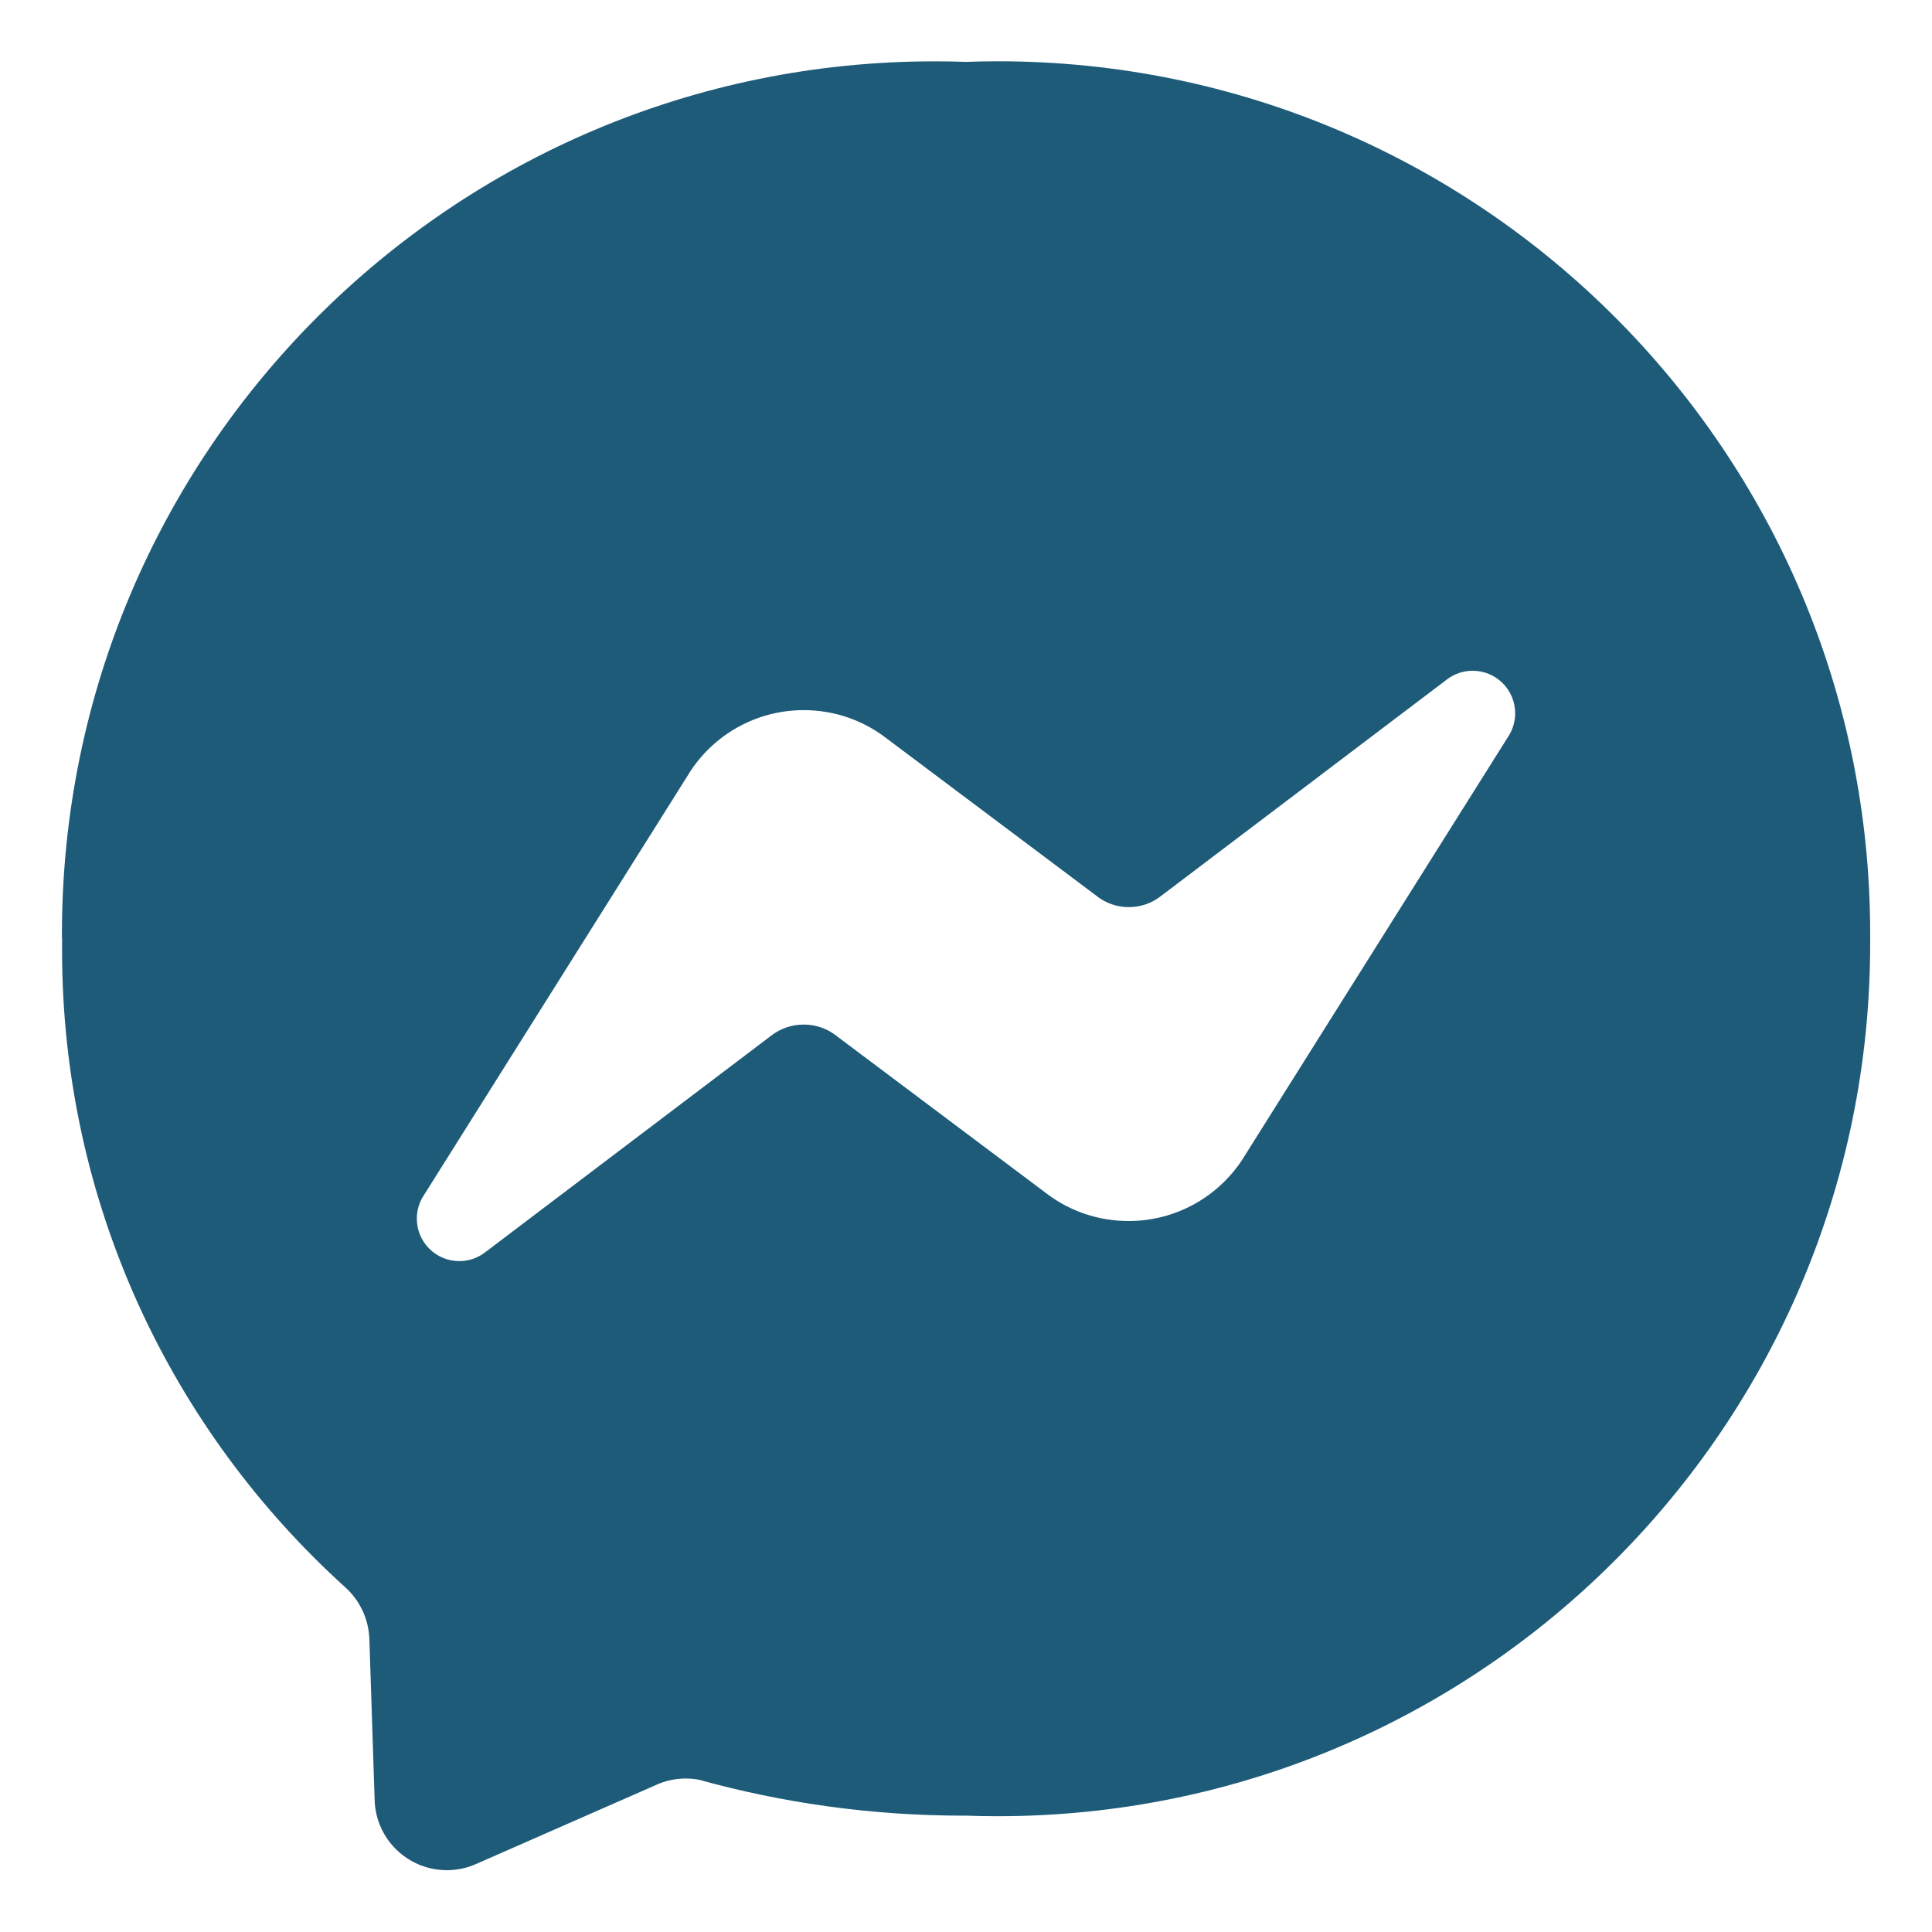 <!DOCTYPE svg PUBLIC "-//W3C//DTD SVG 1.1//EN" "http://www.w3.org/Graphics/SVG/1.1/DTD/svg11.dtd">
<!-- Uploaded to: SVG Repo, www.svgrepo.com, Transformed by: SVG Repo Mixer Tools -->
<svg fill="#1D5B79" width="800px" height="800px" viewBox="0 0 32 32" version="1.1" xmlns="http://www.w3.org/2000/svg">
<g id="SVGRepo_bgCarrier" stroke-width="0"/>
<g id="SVGRepo_tracerCarrier" stroke-linecap="round" stroke-linejoin="round"/>
<g id="SVGRepo_iconCarrier"> <title>facebookmessenger</title> <path d="M11.409 12.816l-4.393 6.988c-0.071 0.108-0.112 0.24-0.112 0.381 0 0.388 0.315 0.703 0.703 0.703 0.164 0 0.314-0.056 0.434-0.15l4.728-3.581c0.148-0.117 0.337-0.187 0.543-0.187s0.395 0.070 0.545 0.189l-0.002-0.001 3.494 2.621c0.37 0.278 0.838 0.445 1.344 0.445 0.795 0 1.495-0.412 1.895-1.035l0.005-0.009 4.393-6.988c0.069-0.107 0.11-0.238 0.11-0.378 0-0.389-0.315-0.704-0.704-0.704-0.162 0-0.312 0.055-0.431 0.147l0.002-0.001-4.73 3.582c-0.146 0.117-0.333 0.187-0.537 0.187s-0.391-0.071-0.538-0.189l0.002 0.001-3.494-2.621c-0.372-0.283-0.843-0.454-1.354-0.454-0.798 0-1.499 0.416-1.898 1.044l-0.005 0.009zM1.026 15.55c-0-0.025-0-0.055-0-0.084 0-7.981 6.47-14.45 14.45-14.45 0.185 0 0.369 0.003 0.552 0.010l-0.026-0.001c0.156-0.006 0.34-0.010 0.524-0.010 7.98 0 14.45 6.469 14.45 14.45 0 0.030-0 0.059-0 0.089l0-0.005c0 0.025 0 0.054 0 0.083 0 7.98-6.469 14.45-14.45 14.45-0.185 0-0.369-0.003-0.552-0.010l0.026 0.001c-0.011 0-0.024 0-0.037 0-1.527 0-3.006-0.21-4.408-0.601l0.115 0.027c-0.093-0.026-0.201-0.041-0.311-0.041-0.176 0-0.344 0.038-0.495 0.107l0.008-0.003-2.983 1.31c-0.143 0.065-0.311 0.104-0.487 0.104-0.65 0-1.179-0.517-1.197-1.163l-0-0.002-0.087-2.671c-0.015-0.338-0.165-0.637-0.398-0.848l-0.001-0.001c-2.886-2.611-4.691-6.371-4.691-10.551 0-0.067 0-0.133 0.001-0.2l-0 0.010z"/> </g>
</svg>